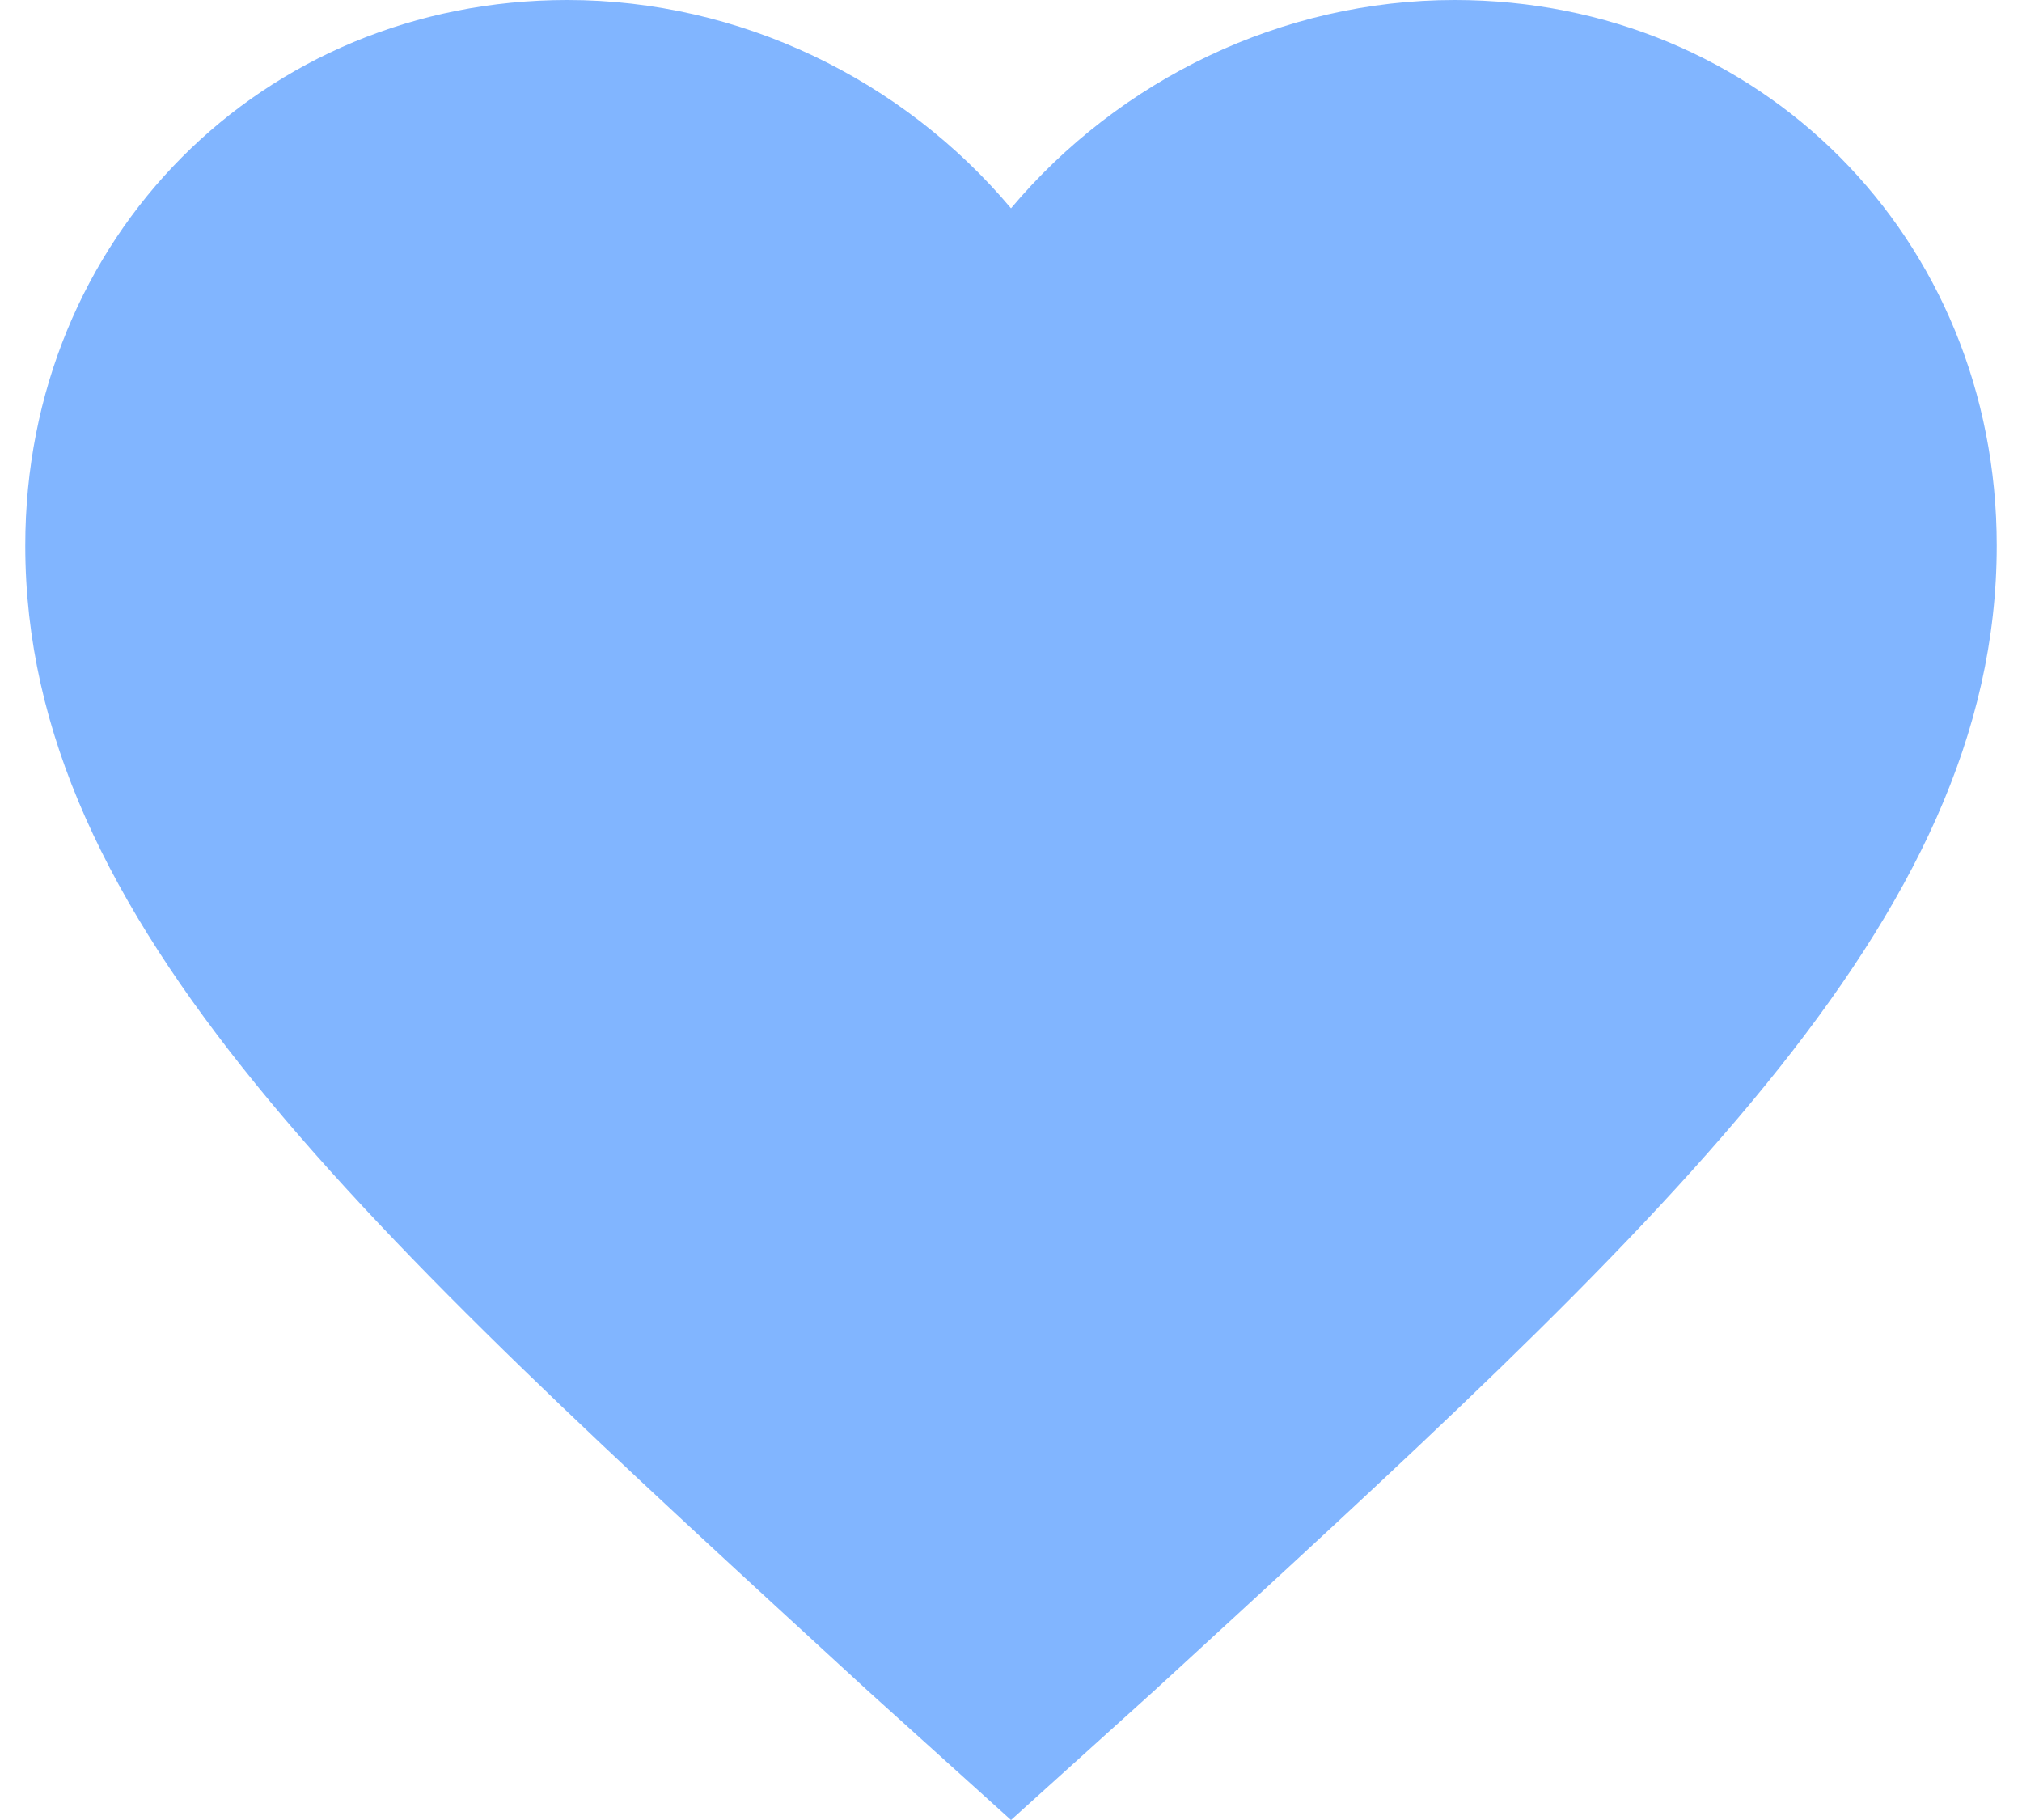 <svg width="20" height="18" viewBox="0 0 20 18" fill="none" xmlns="http://www.w3.org/2000/svg">
<path d="M10 18L8.586 16.724C3.565 12.114 0.25 9.122 0.25 5.395C0.25 2.354 2.59 0 5.612 0C7.319 0 8.927 0.785 10 2.06C11.073 0.785 12.681 0 14.387 0C17.41 0 19.75 2.354 19.75 5.395C19.75 9.122 16.435 12.114 11.414 16.724L10 18Z" fill="#81B5FF"/>
</svg>
